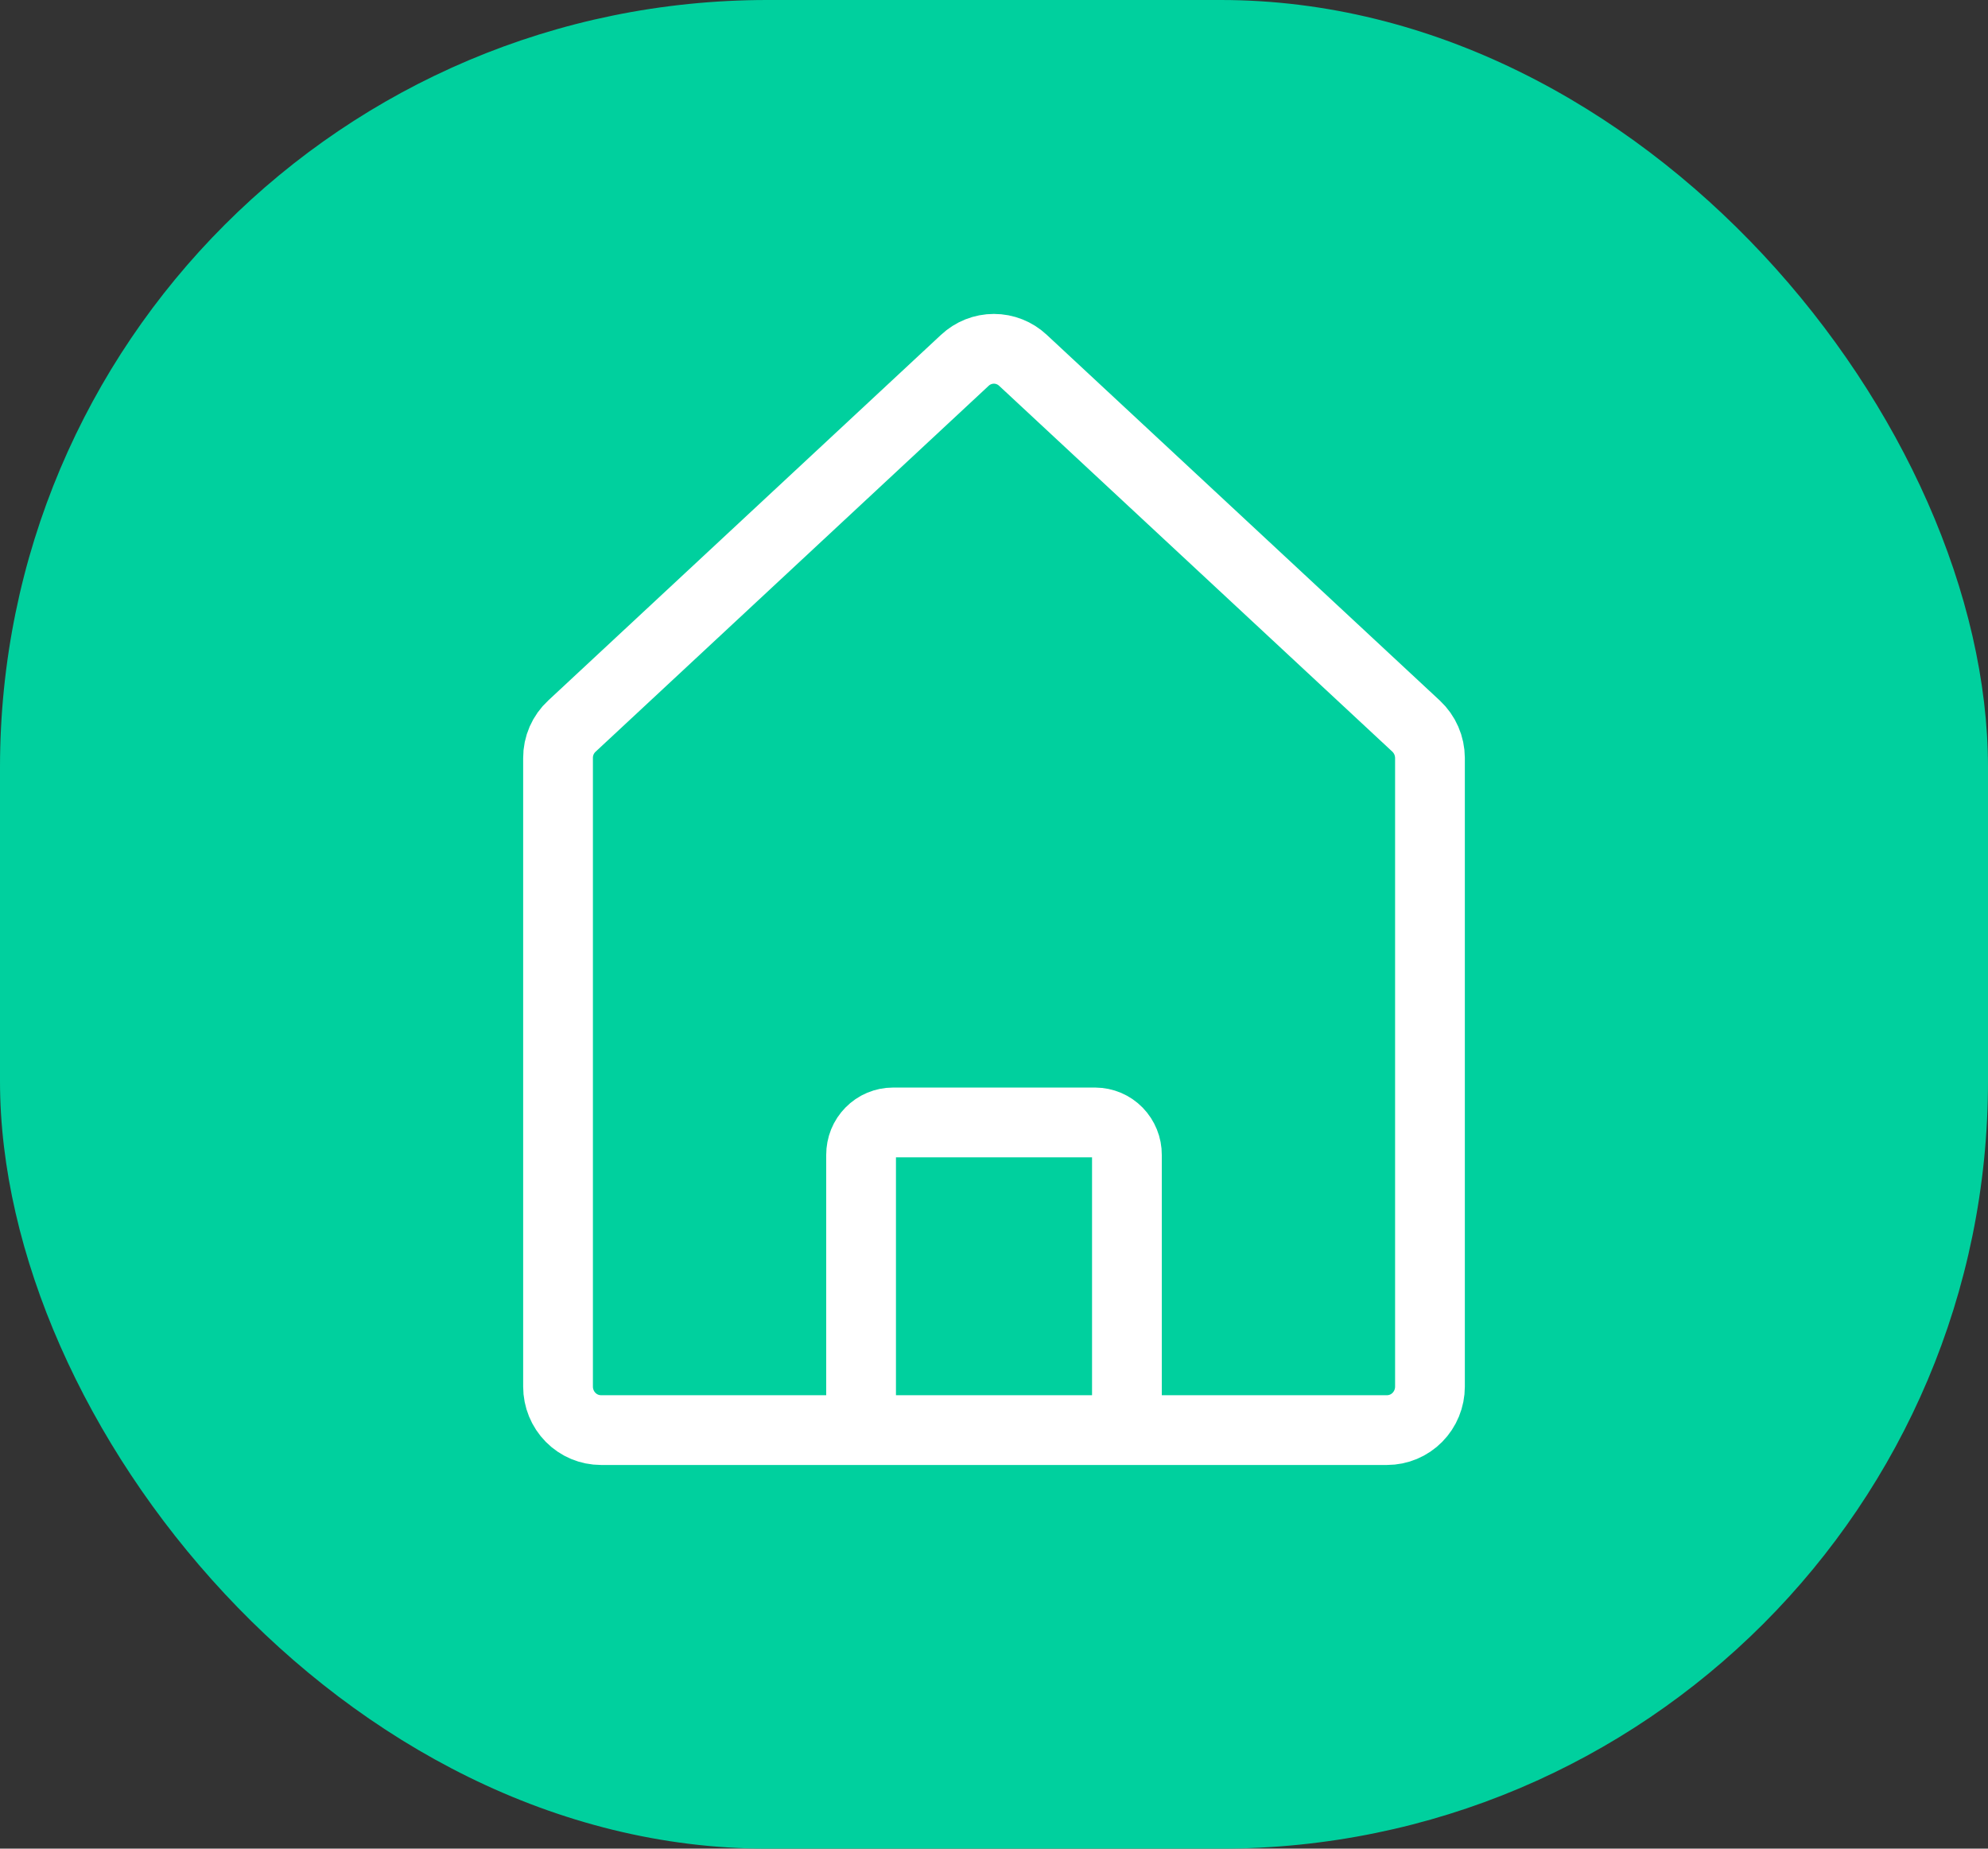 <svg width="57" height="53" viewBox="0 0 57 53" fill="none" xmlns="http://www.w3.org/2000/svg">
<rect x="0" y="0" width="57" height="53" fill="#333333" stroke="none"/>
<rect width="57" height="53" rx="22" fill="#00D09E"/>
<path d="M39.768 41H17.232C16.905 41 16.592 40.869 16.361 40.635C16.13 40.401 16 40.084 16 39.753V21.731C15.999 21.559 16.034 21.389 16.103 21.231C16.172 21.074 16.272 20.933 16.398 20.817L27.663 10.331C27.89 10.118 28.188 10 28.497 10C28.807 10 29.104 10.118 29.331 10.331L40.602 20.817C40.727 20.934 40.827 21.075 40.895 21.232C40.964 21.389 40.999 21.559 41 21.731V39.753C41 40.084 40.87 40.401 40.639 40.635C40.408 40.869 40.095 41 39.768 41ZM25.603 32.18H31.403C31.523 32.181 31.641 32.205 31.752 32.252C31.862 32.299 31.963 32.368 32.047 32.454C32.131 32.541 32.198 32.643 32.243 32.755C32.289 32.868 32.312 32.988 32.311 33.11V41H24.689V33.11C24.689 32.988 24.712 32.867 24.757 32.754C24.803 32.641 24.87 32.539 24.955 32.453C25.04 32.366 25.141 32.297 25.252 32.251C25.363 32.204 25.482 32.18 25.603 32.18Z" stroke="white" stroke-width="2" stroke-linecap="round" stroke-linejoin="round"/>
</svg>
